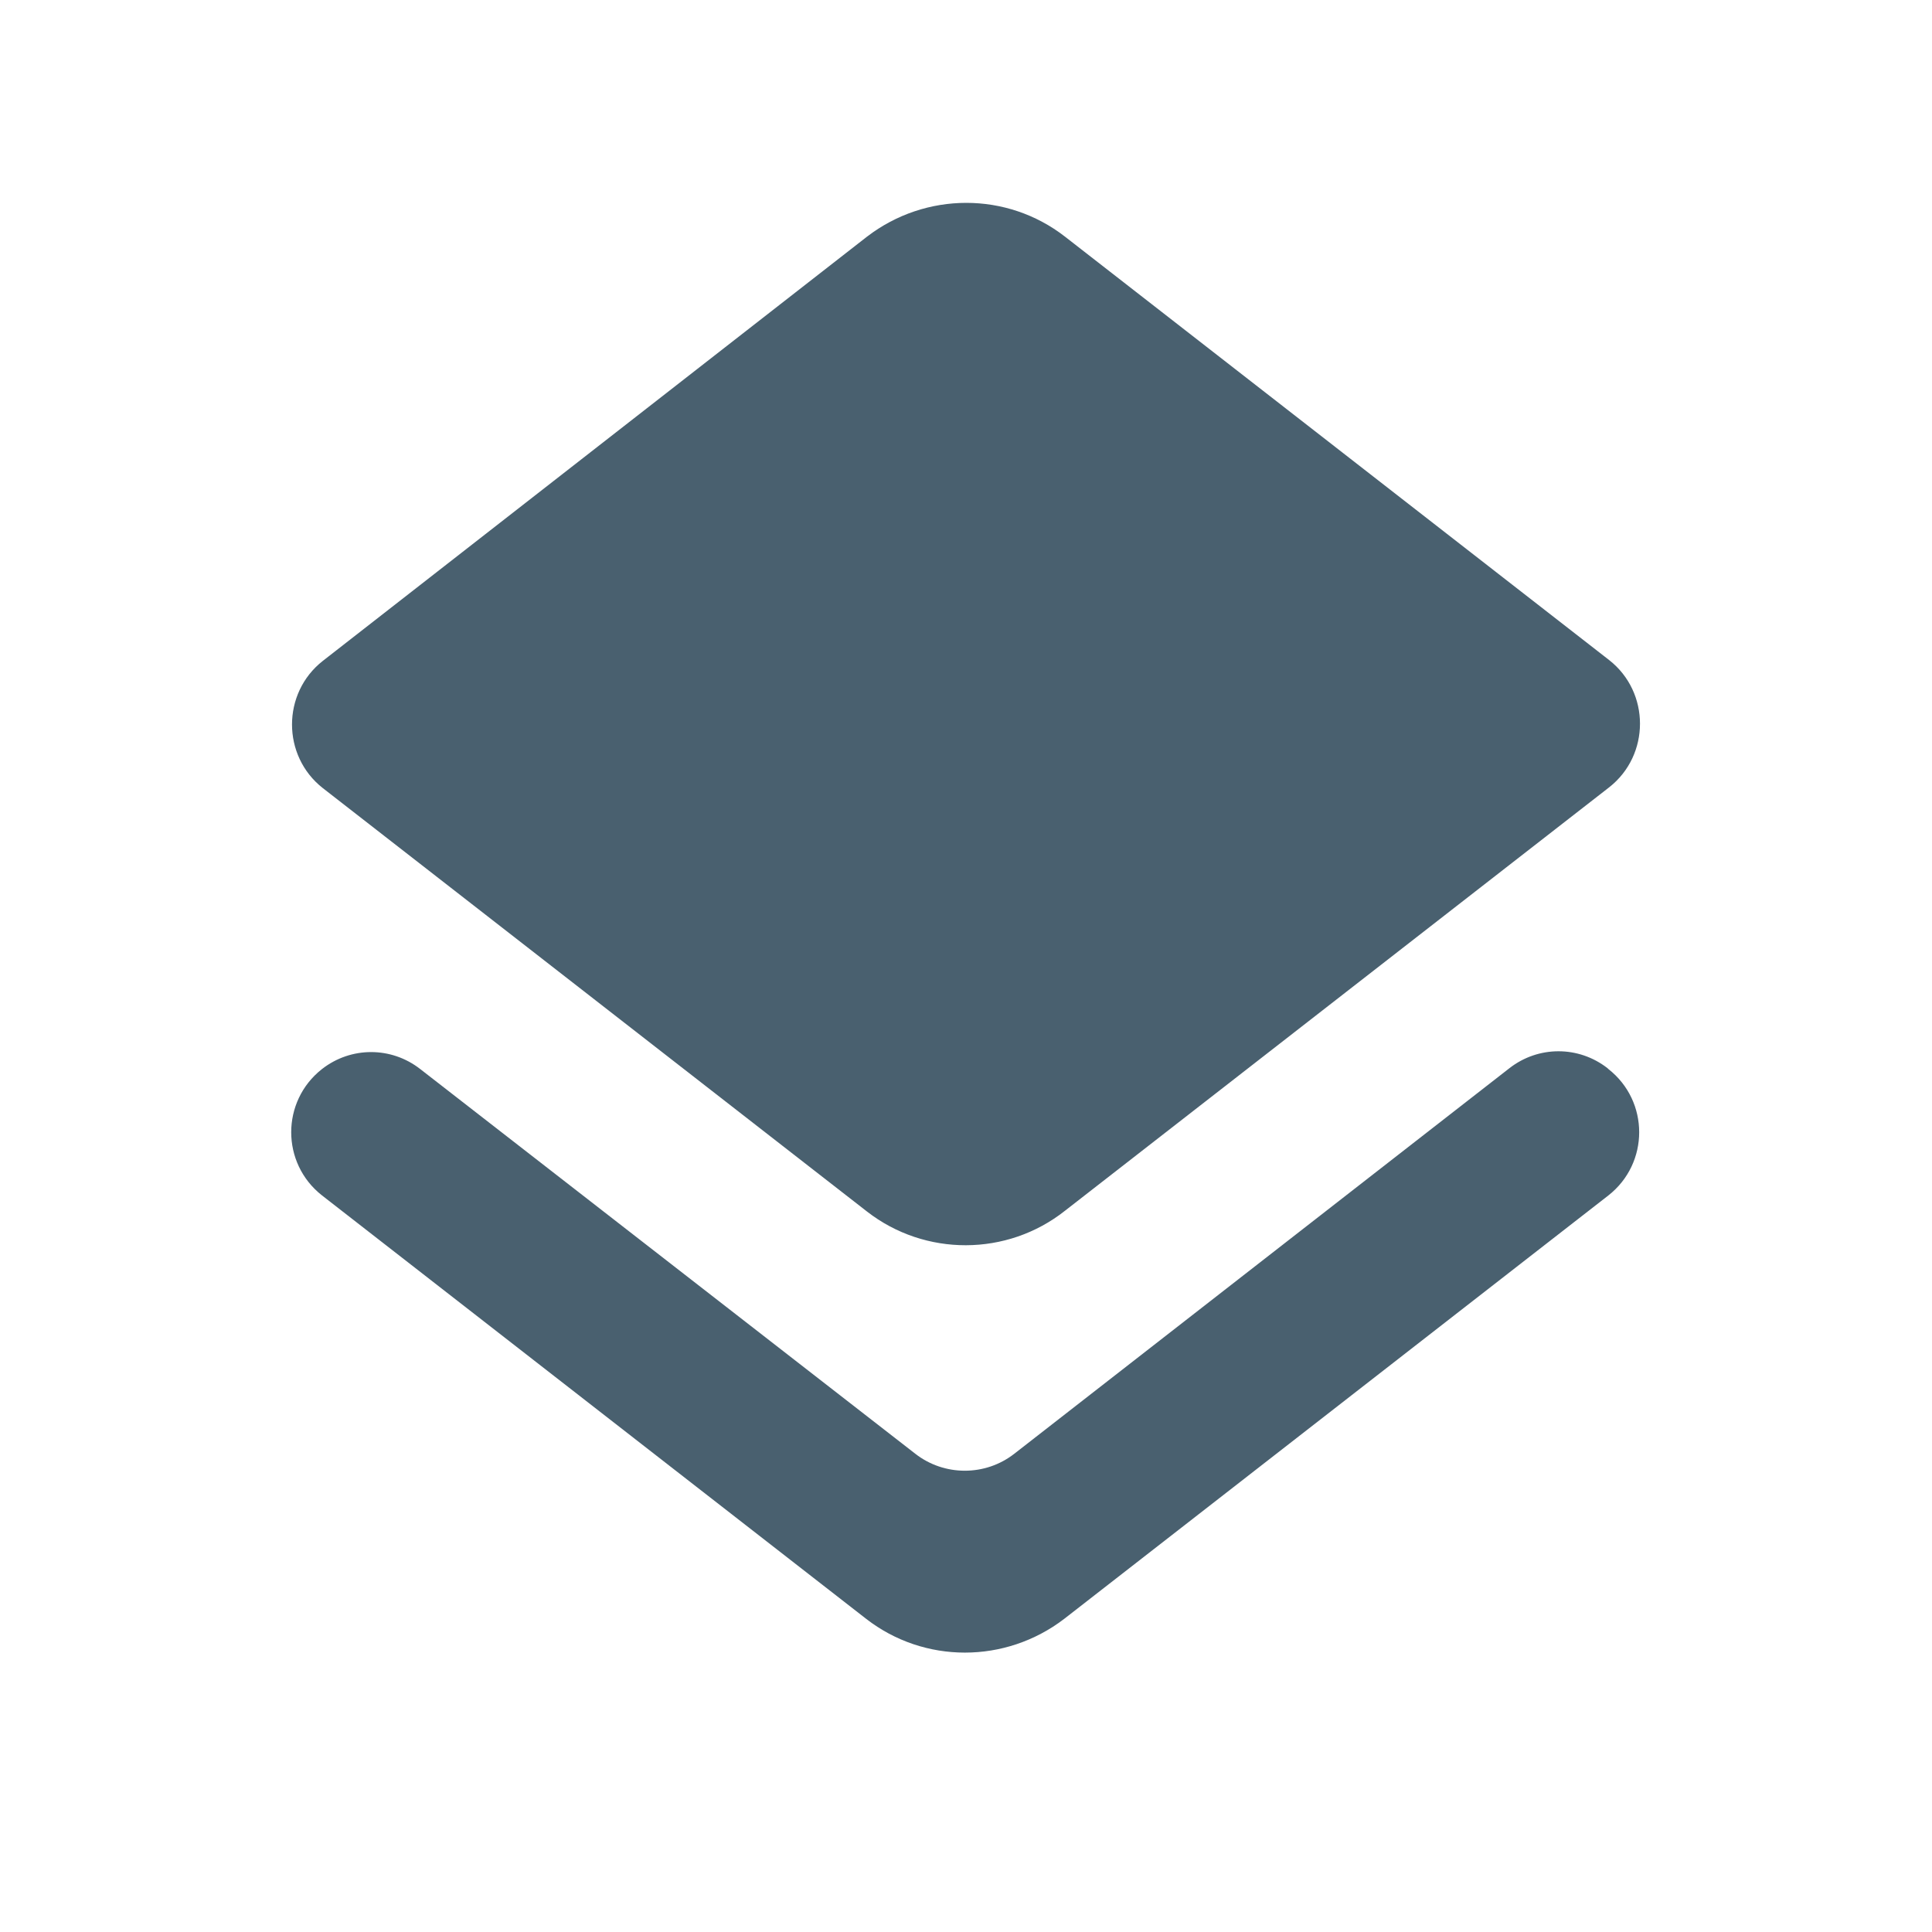 <svg width="24" height="24" viewBox="0 0 24 24" fill="none" xmlns="http://www.w3.org/2000/svg">
<path d="M12.6 18.059C12.24 18.34 11.73 18.34 11.37 18.059L5.22 13.28C4.86 12.999 4.36 12.999 4 13.28C3.49 13.68 3.49 14.45 4 14.85L10.76 20.11C11.48 20.669 12.49 20.669 13.22 20.11L19.98 14.85C20.49 14.45 20.49 13.68 19.98 13.28L19.97 13.27C19.61 12.989 19.11 12.989 18.75 13.27L12.6 18.059ZM13.23 15.04L19.99 9.78C20.5 9.38 20.5 8.6 19.99 8.2L13.23 2.94C12.51 2.38 11.5 2.38 10.77 2.94L4.01 8.21C3.5 8.61 3.5 9.39 4.01 9.79L10.77 15.05C11.49 15.61 12.51 15.61 13.23 15.04Z" fill="#49606F"/>
</svg>
